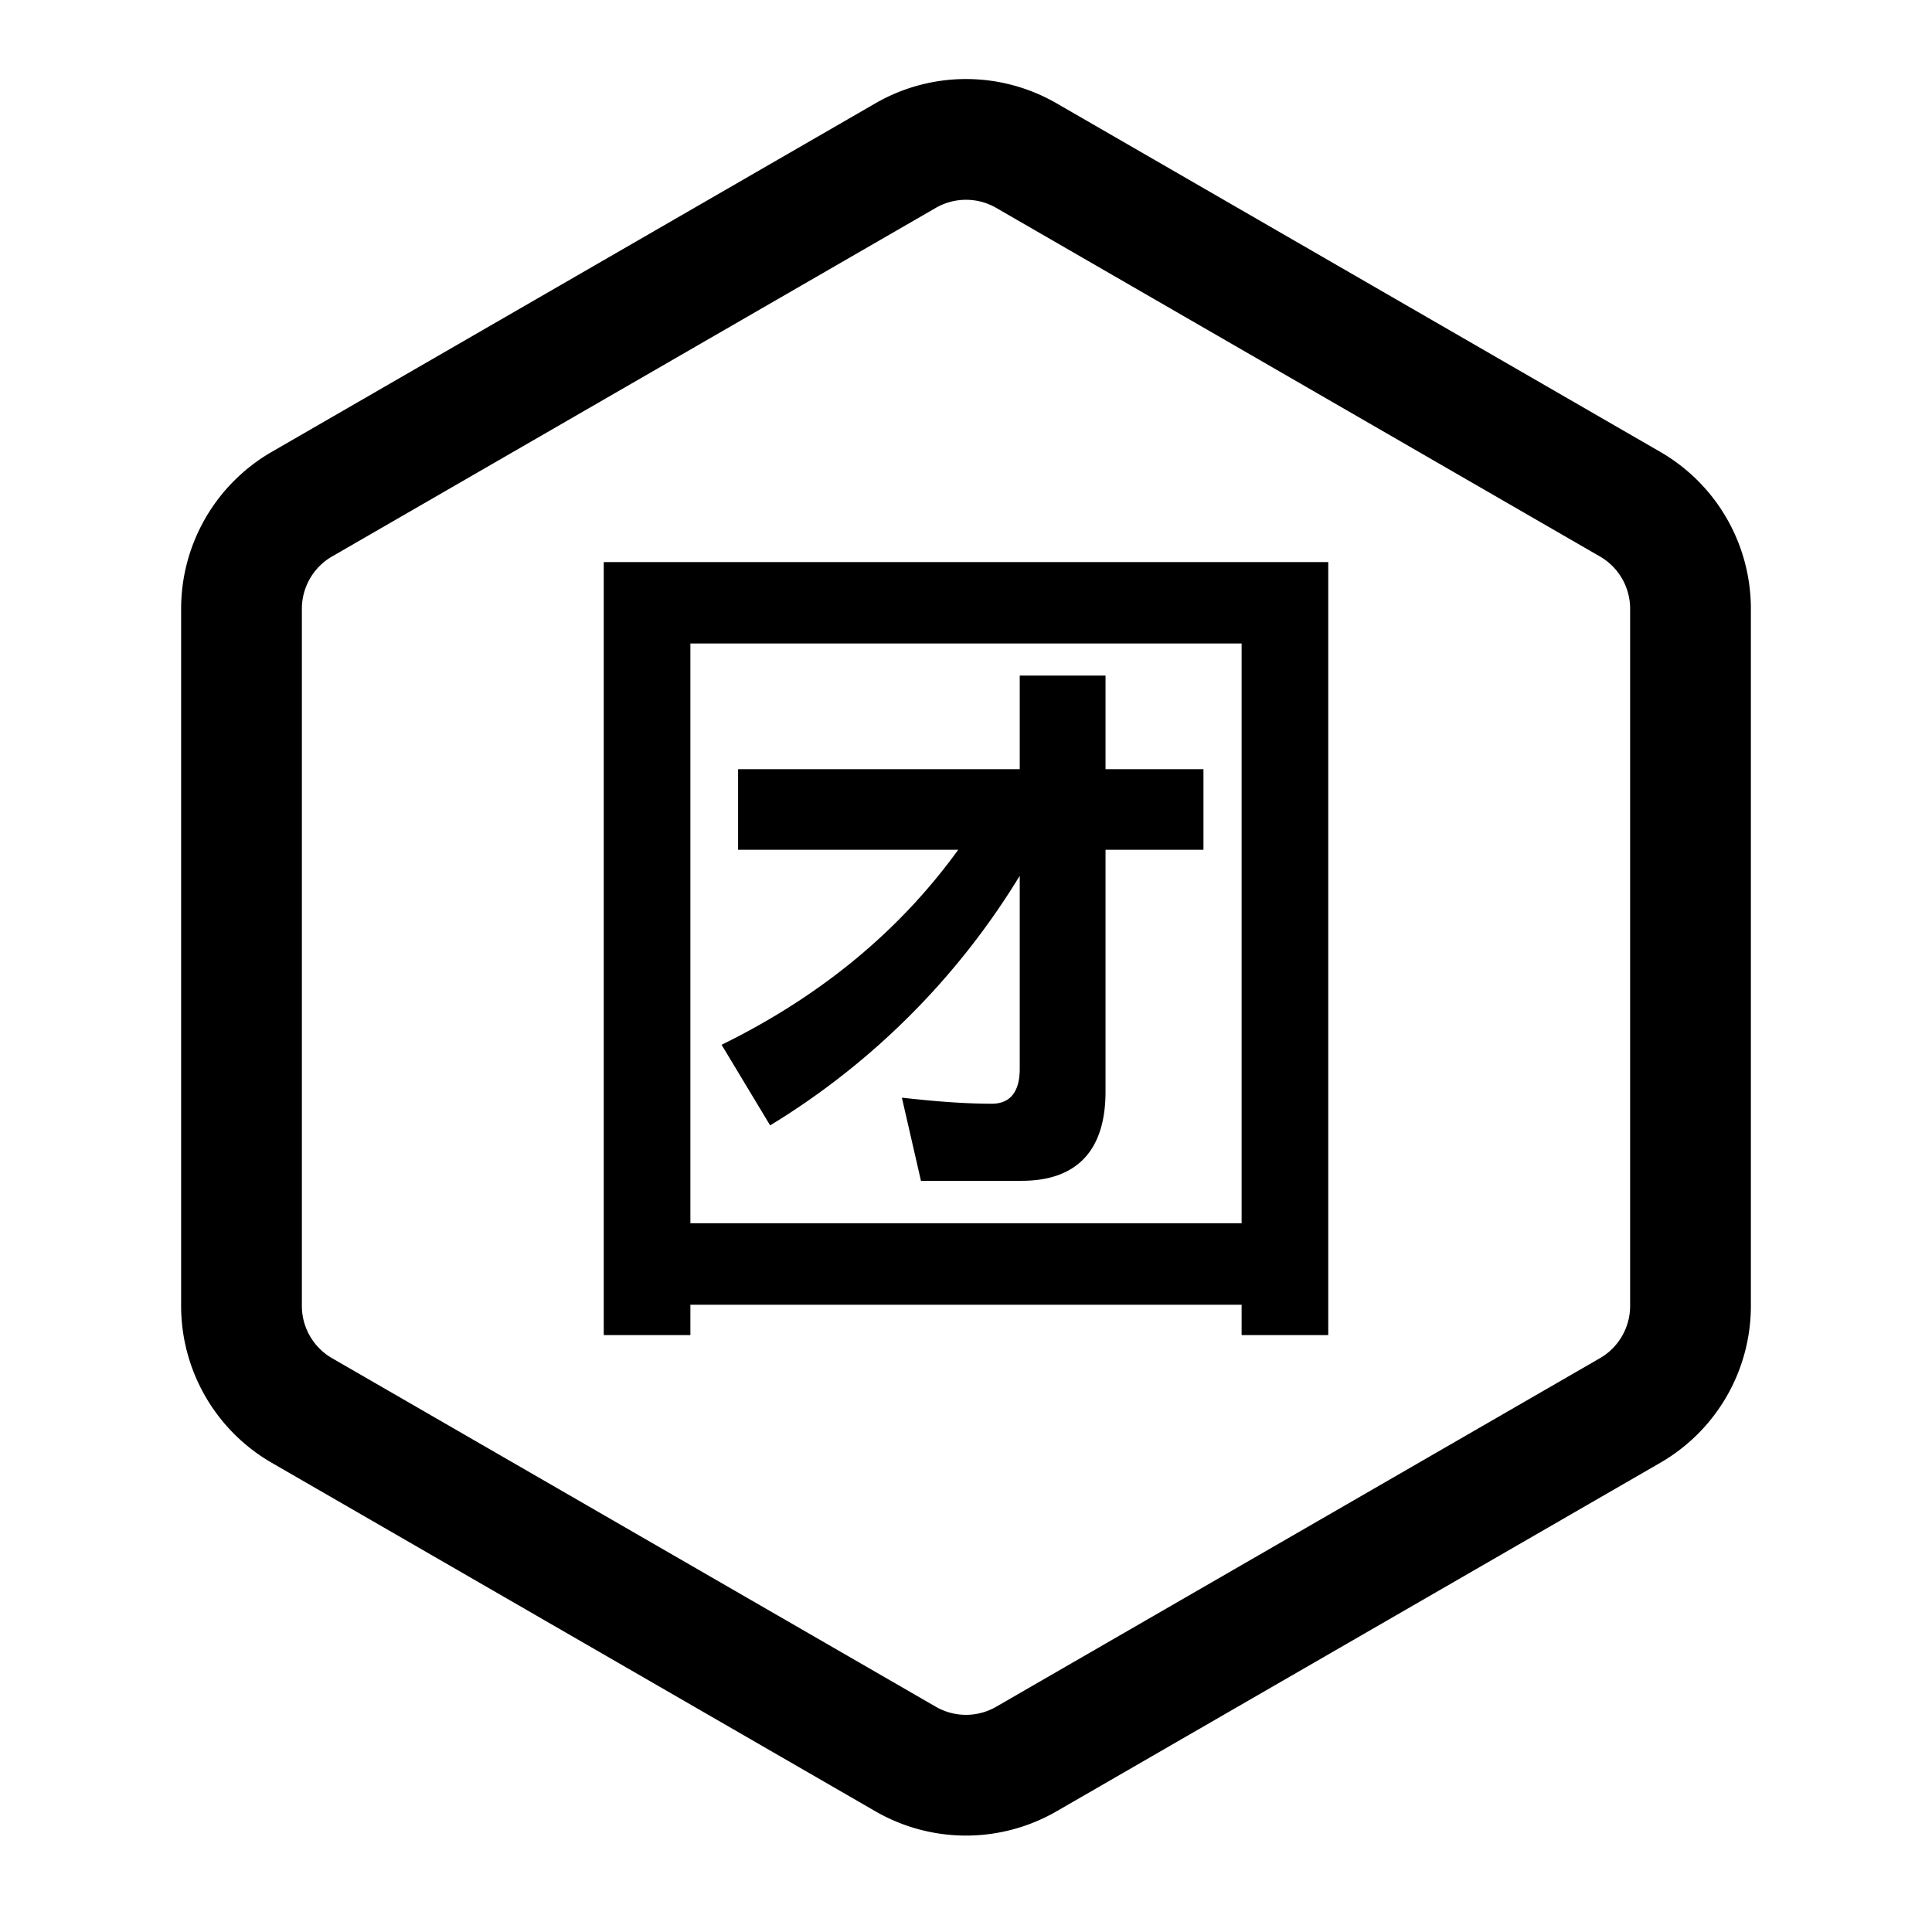 <?xml version="1.0" standalone="no"?>
<!DOCTYPE svg PUBLIC "-//W3C//DTD SVG 1.1//EN" "http://www.w3.org/Graphics/SVG/1.1/DTD/svg11.dtd">
<svg class="icon" width="200px" height="200.00px" viewBox="0 0 1024 1024" version="1.1" xmlns="http://www.w3.org/2000/svg">
    <path fill="currentColor" d="M464 54.752l-320 184.768A96 96 0 0 0 96 322.656V692.16a96 96 0 0 0 48 83.136l320 184.736a96 96 0 0 0 96 0l320-184.736A96 96 0 0 0 928 692.16V322.656a96 96 0 0 0-48-83.136l-320-184.768a96 96 0 0 0-96 0z m64 55.424l320 184.768a32 32 0 0 1 16 27.712V692.16a32 32 0 0 1-16 27.712l-320 184.736a32 32 0 0 1-32 0l-320-184.736a32 32 0 0 1-16-27.712V322.656a32 32 0 0 1 16-27.712l320-184.768a32 32 0 0 1 32 0zM391.2 407.68v42.72h116.672c-31.232 43.2-73.024 77.632-125.408 103.36l25.728 42.72a396.032 396.032 0 0 0 132.288-132.288v102.4c0 11.968-5.056 18.4-14.72 18.4-15.584 0-31.2-1.376-47.744-3.2l10.112 44.064h53.28c29.376 0 44.544-16.064 44.544-47.296v-128.16h51.904V407.68h-51.904v-49.6H540.48v49.6h-149.28zM704 297.92H320v409.696h45.92v-16.064h292.16v16.064H704V297.92zM365.92 648.352v-307.296h292.16v307.296h-292.16z" />
</svg>